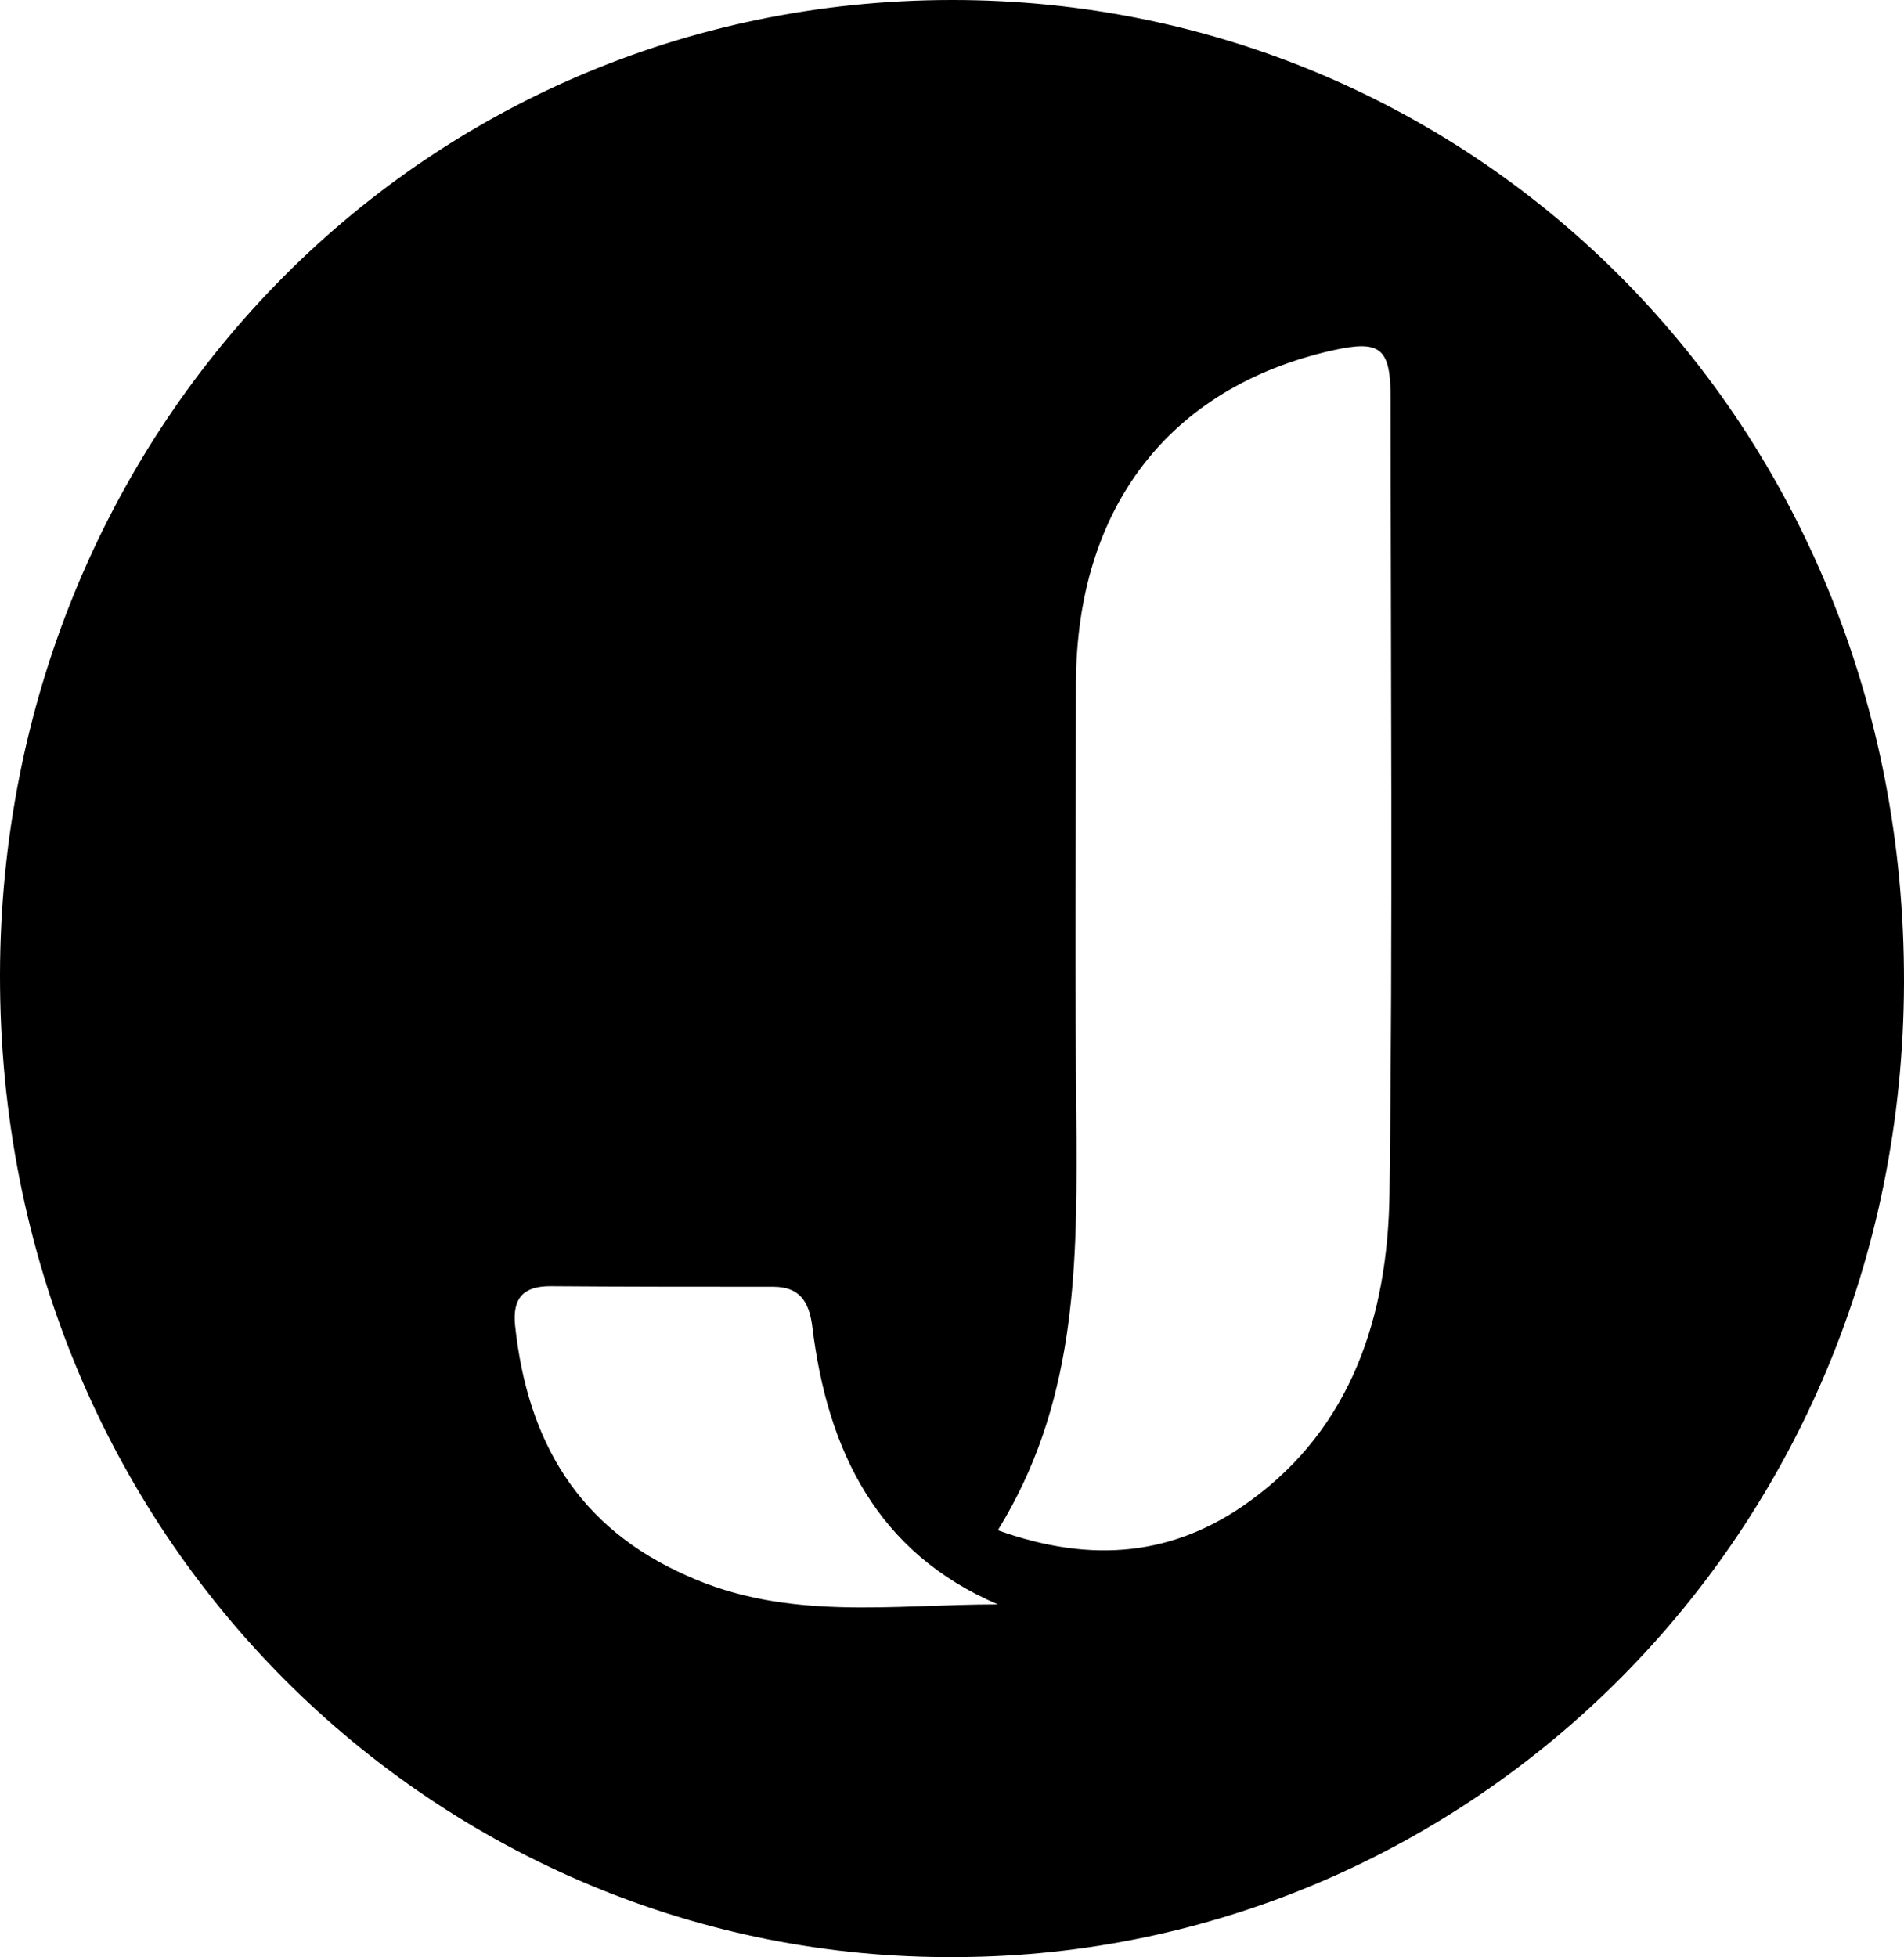 <?xml version="1.0" encoding="utf-8"?>
<!-- Generator: Adobe Illustrator 23.0.1, SVG Export Plug-In . SVG Version: 6.00 Build 0)  -->
<svg version="1.1" id="Lager_1" xmlns="http://www.w3.org/2000/svg" xmlns:xlink="http://www.w3.org/1999/xlink" x="0px" y="0px"
	 viewBox="0 0 336.4 345.7" style="enable-background:new 0 0 336.4 345.7;" xml:space="preserve">
<title>jta</title>
<path d="M169,345.7c-91,0.7-169.2-73.5-169-173.6C0.2,76.5,73.8,0.1,168.1,0c92.4-0.1,168.6,74.4,168.3,173.7
	C336.1,271.5,259.4,345.4,169,345.7z M176.3,270.3c16.7,6,31.3,4.5,44.6-5.2c17.9-13,24.3-32.6,24.6-54.3
	c0.6-46.8,0.2-93.6,0.2-140.4c0-9-1.8-10.4-10.3-8.5c-28.8,6.5-45.2,27.8-45.3,58.8c0,26.8-0.2,53.5,0.1,80.3
	C190.3,224.8,189.9,248.3,176.3,270.3z M176.3,283.4c-21.2-9.1-30.1-26.9-32.8-49.2c-0.6-4.5-2.4-6.9-6.9-6.9
	c-13.2,0-26.3,0-39.4-0.1c-4.5,0-6.7,1.9-6.2,6.9c2.2,20.7,11.3,35.8,30.3,44.2C139.1,286.4,157.6,283.4,176.3,283.4L176.3,283.4z"
	/>
</svg>
